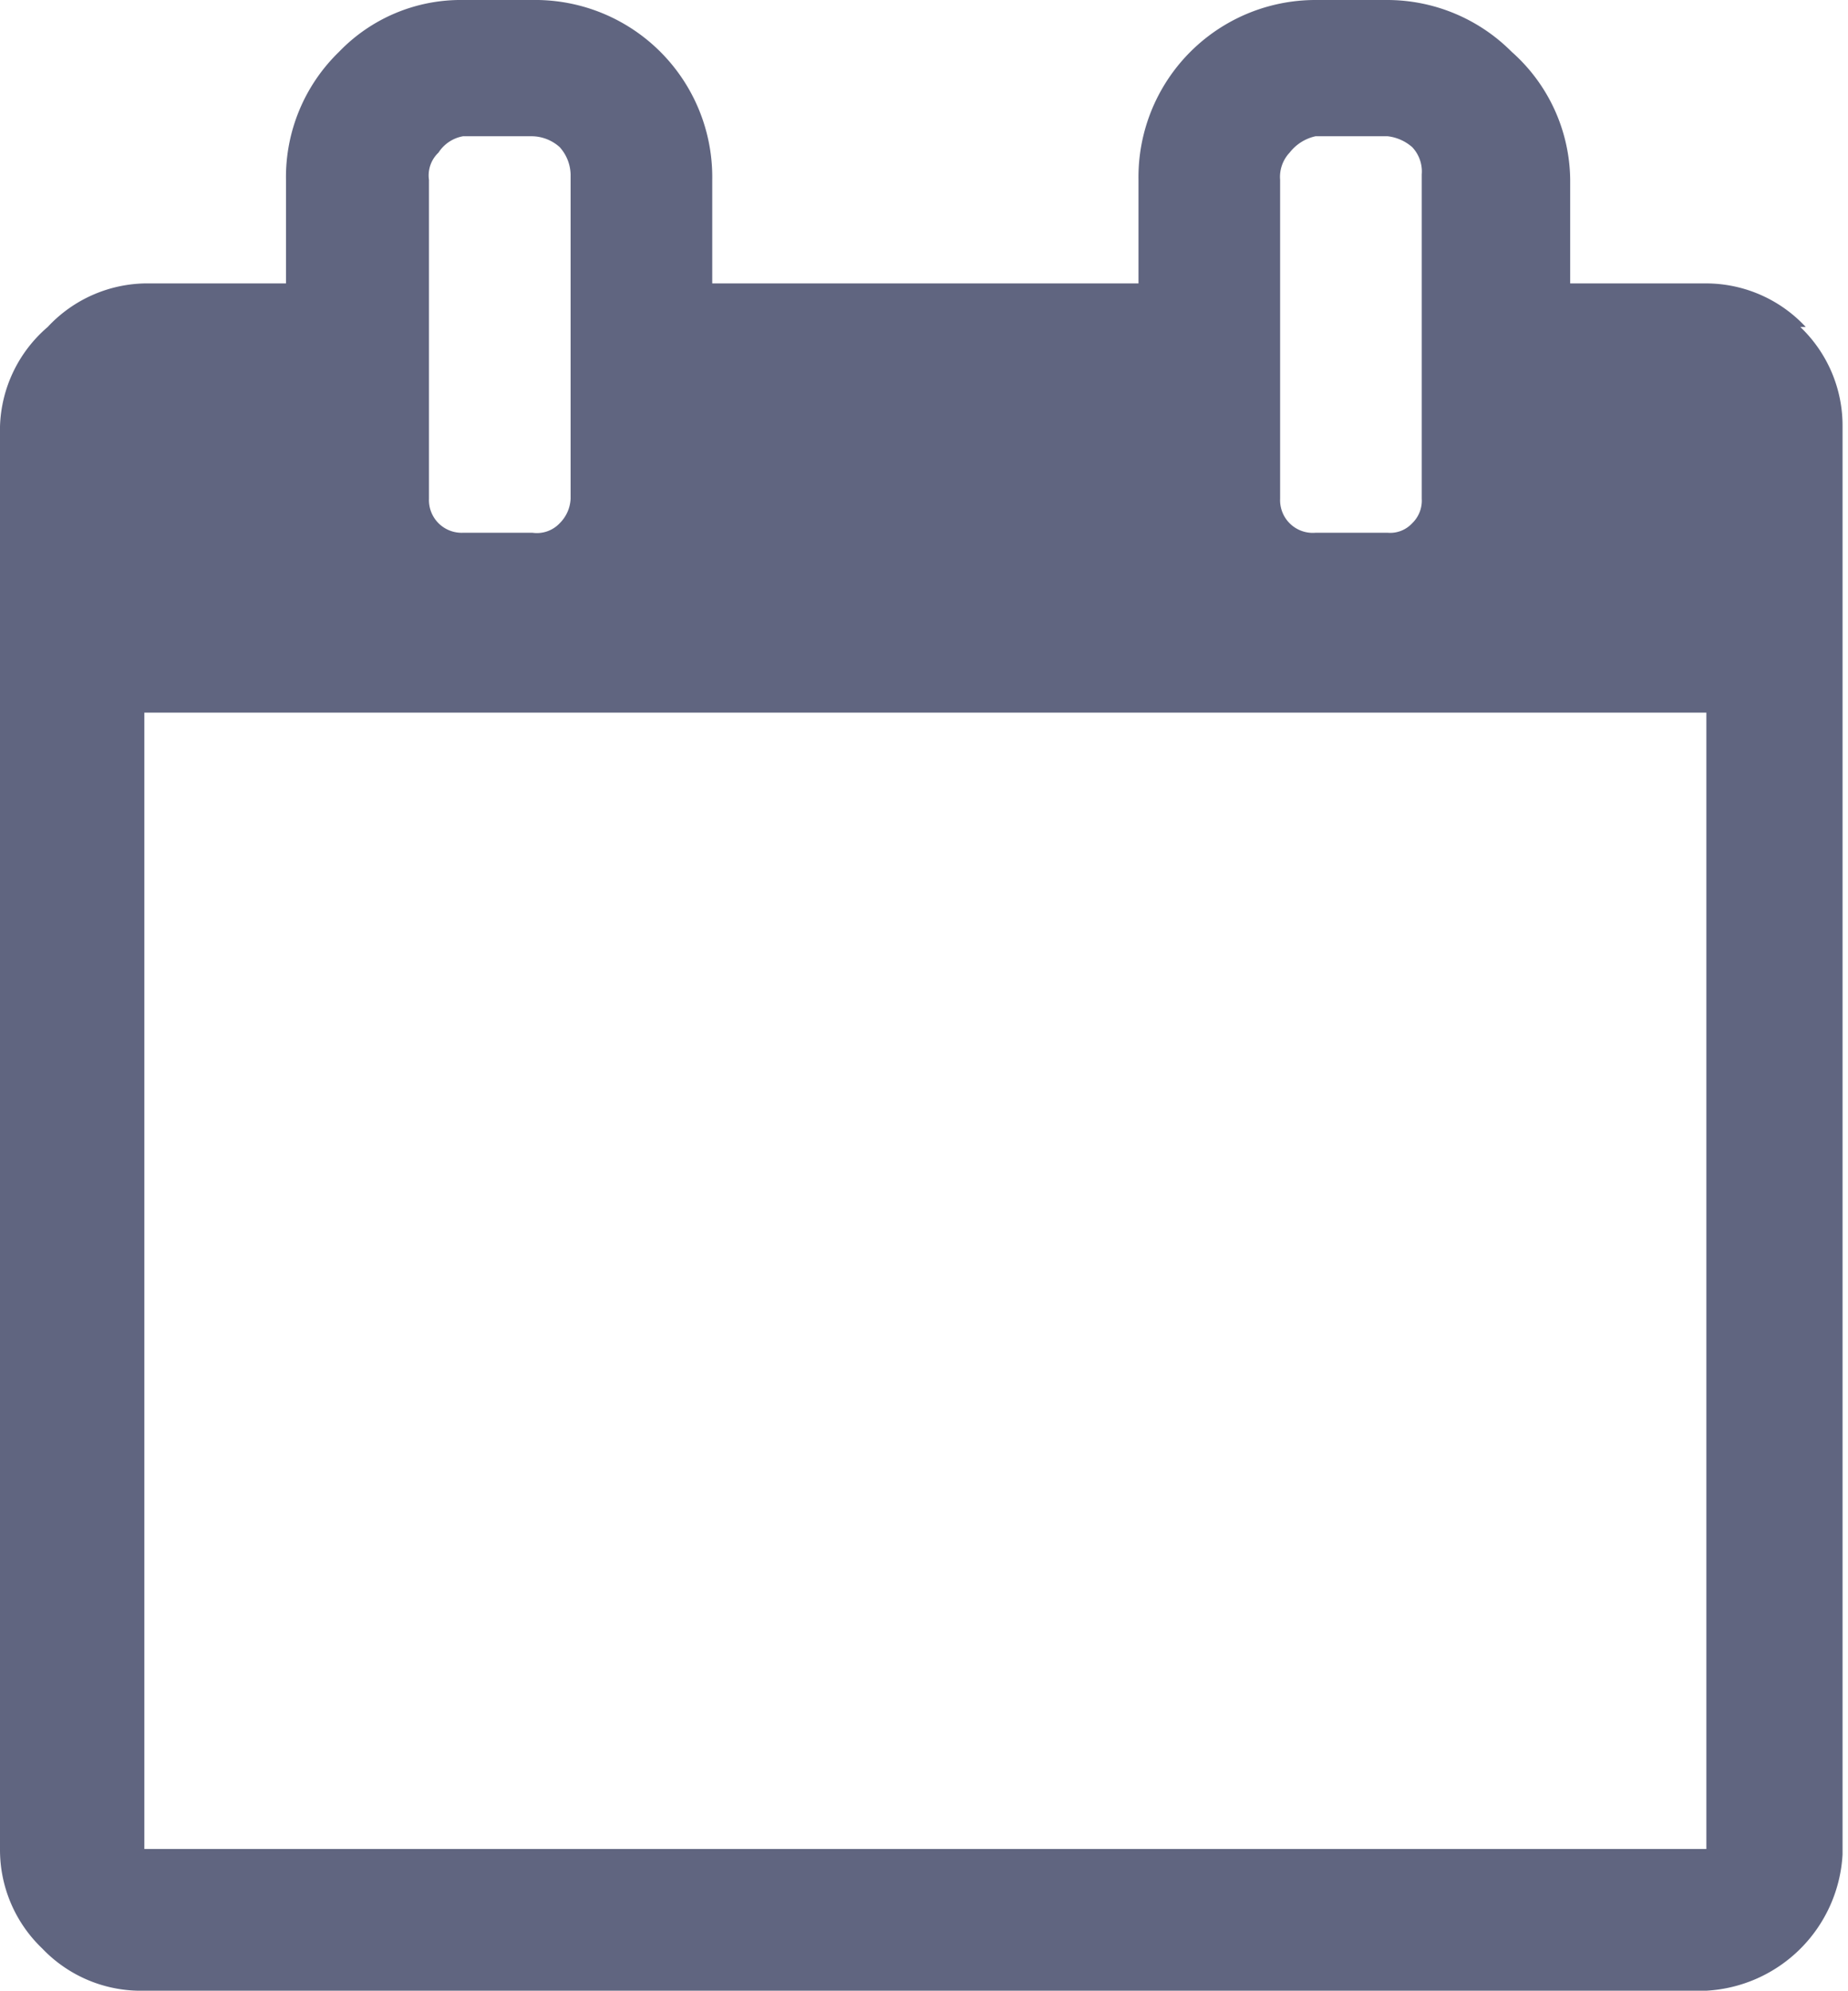<svg xmlns="http://www.w3.org/2000/svg" viewBox="0 0 13.57 14.61">
  <title>calendar-icon</title>
  <g id="Слой_2" data-name="Слой 2">
    <g id="Слой_1-2" data-name="Слой 1">
      <path d="M13.26,2.4a1,1,0,0,0-.73-.32h-1V1.32A1.27,1.27,0,0,0,11.1.38,1.29,1.29,0,0,0,10.19,0H9.66a1.3,1.3,0,0,0-1.3,1.32v.76H5.23V1.32A1.3,1.3,0,0,0,3.91,0H3.4a1.24,1.24,0,0,0-.91.38,1.28,1.28,0,0,0-.39.94v.76h-1a1,1,0,0,0-.75.32A1,1,0,0,0,0,3.13V13.57a1,1,0,0,0,.31.73,1,1,0,0,0,.75.31H12.53a1.06,1.06,0,0,0,1-1V3.13a1,1,0,0,0-.31-.73ZM9.4,1.32a.26.26,0,0,1,.07-.2A.33.33,0,0,1,9.66,1h.53a.33.33,0,0,1,.18.08.26.26,0,0,1,.07.2V3.66a.23.23,0,0,1-.07.18.22.22,0,0,1-.18.07H9.66a.24.24,0,0,1-.26-.25Zm-6.25,0a.23.23,0,0,1,.07-.2A.27.27,0,0,1,3.4,1h.51a.31.31,0,0,1,.2.08.31.31,0,0,1,.08.2V3.66a.27.27,0,0,1-.08.18.23.23,0,0,1-.2.07H3.4a.24.24,0,0,1-.25-.25Zm9.38,12.25H1.06V5.23H12.53Z" style="fill: #606580"/>
    </g>
  </g>
</svg>
